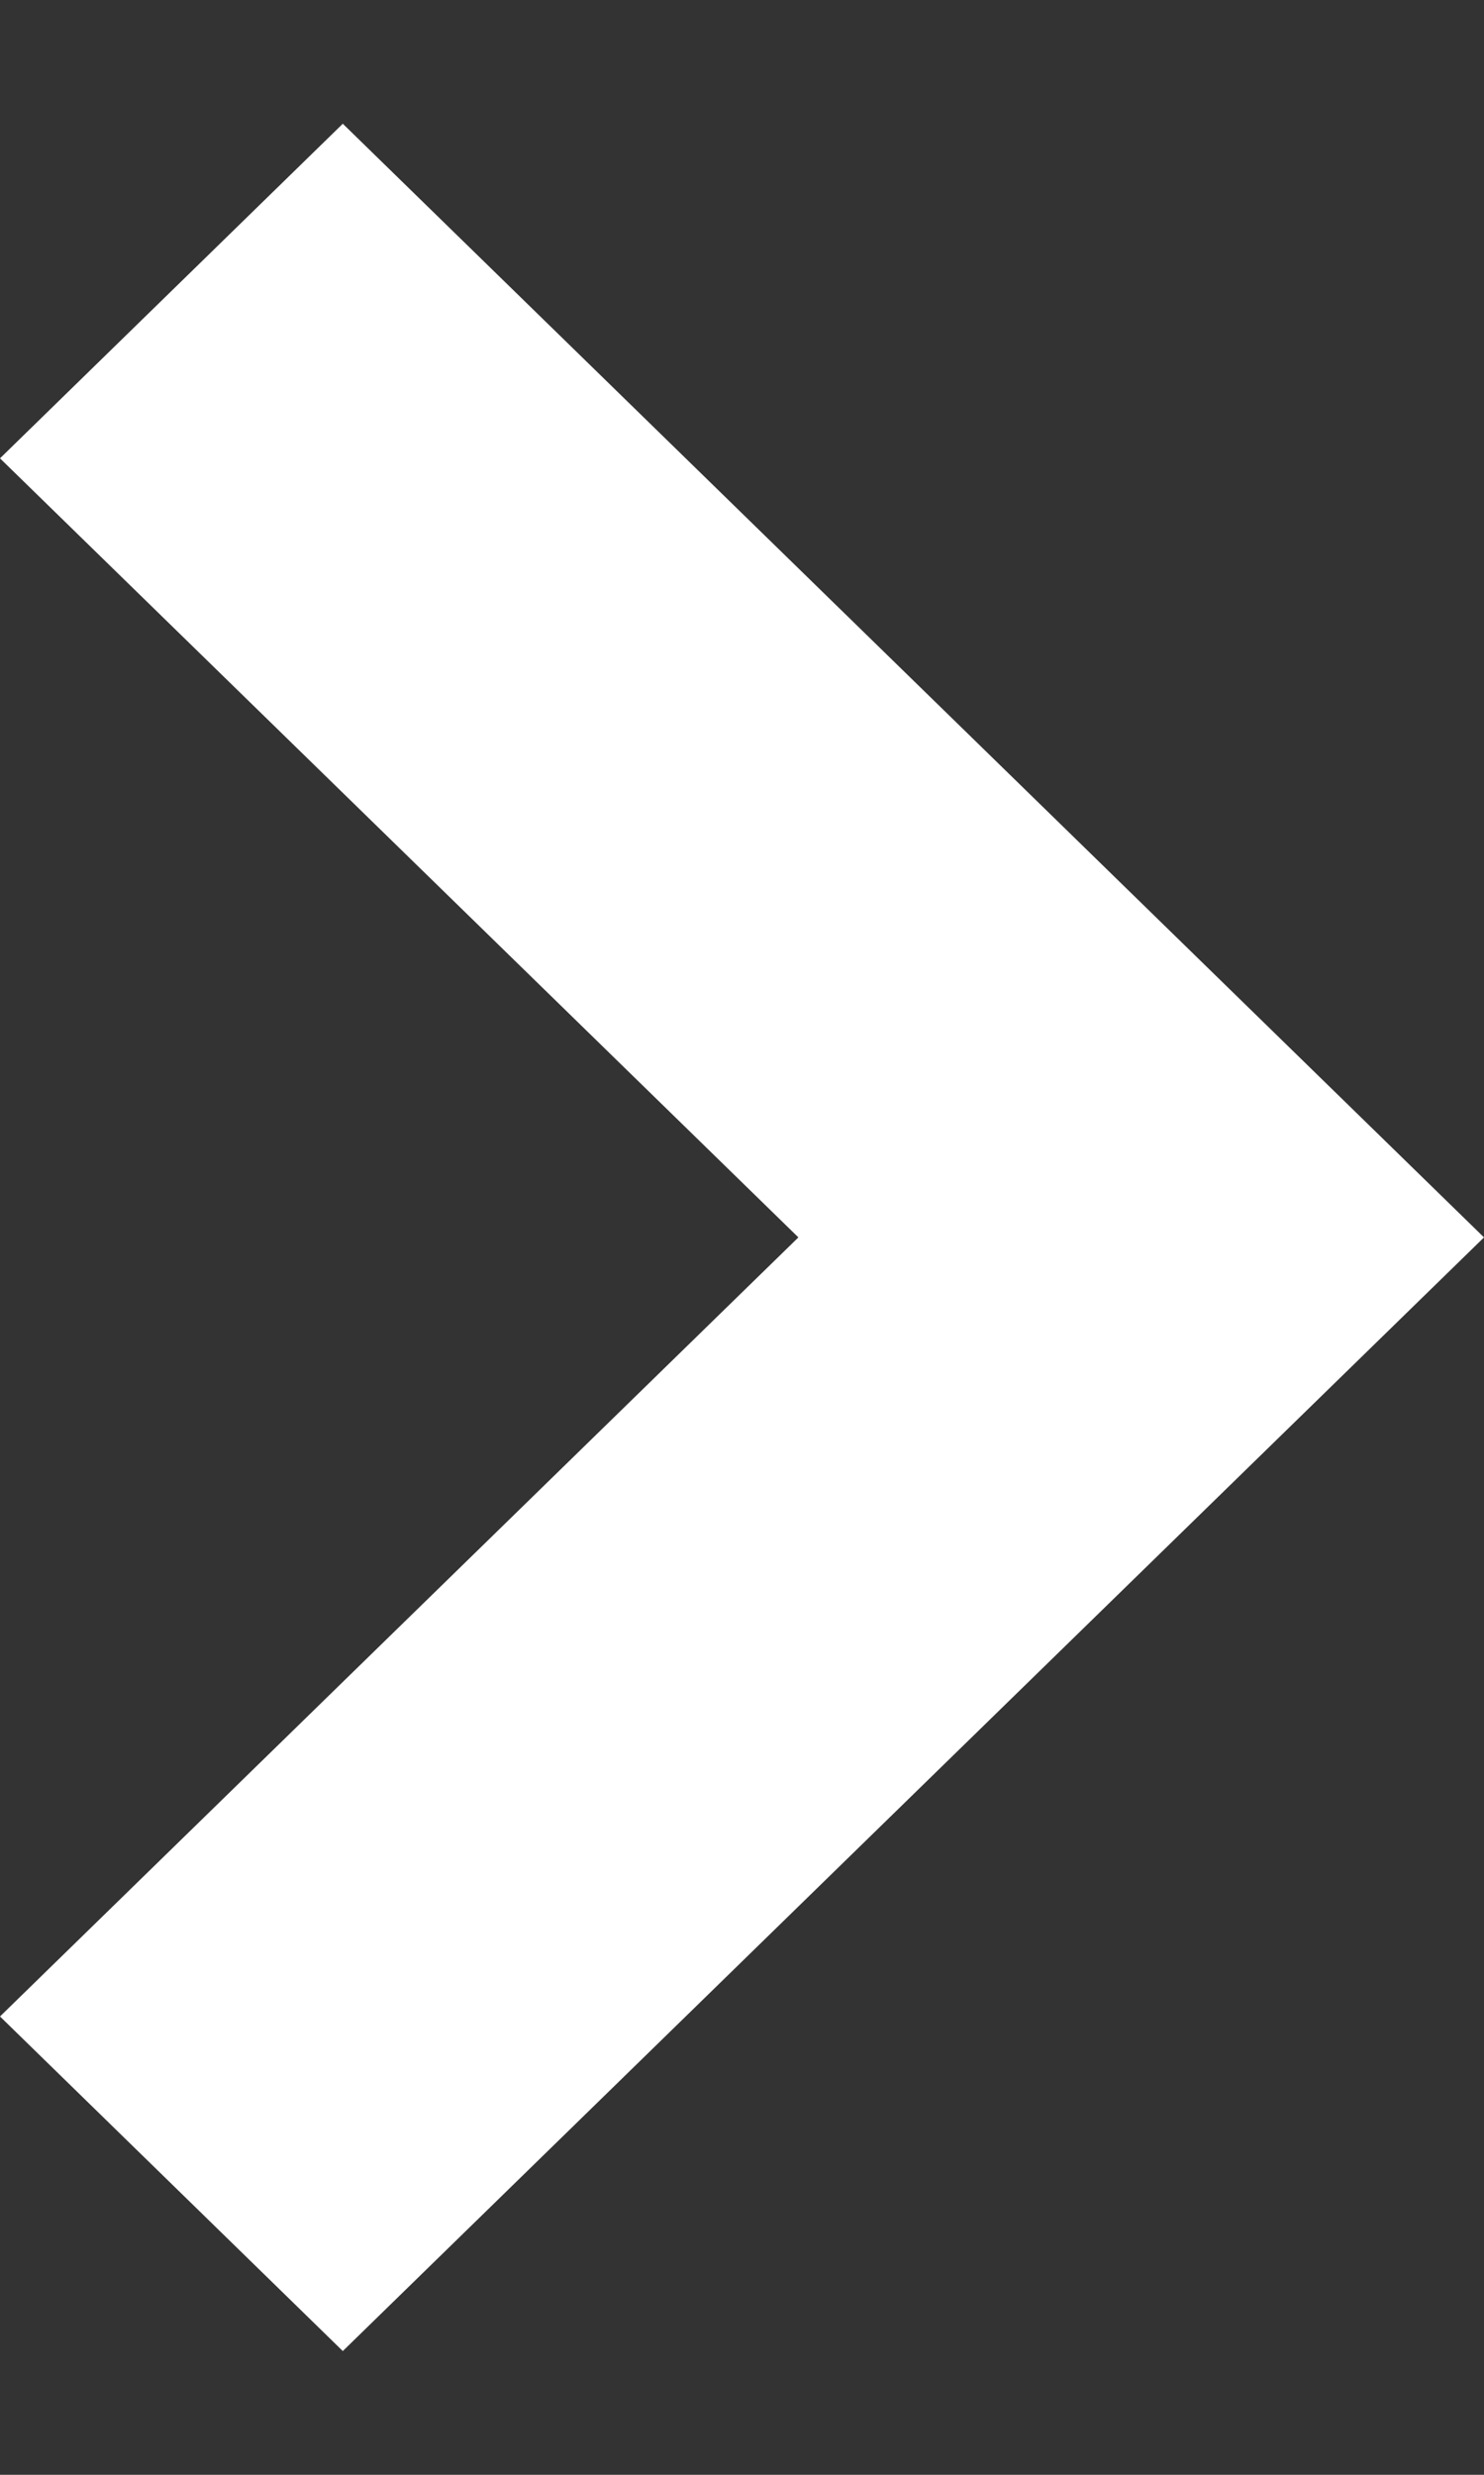 <svg width="6" height="10" viewBox="0 0 6 10" fill="none" xmlns="http://www.w3.org/2000/svg">
<rect x="0" y="0" width="6" height="10" fill="#333333" stroke="none"/>
<path fill-rule="evenodd" clip-rule="evenodd" d="M3.228 5L0 1.852L1.386 0.5L6 5L1.386 9.5L0 8.148L3.228 5Z" fill="white"/>
</svg>
